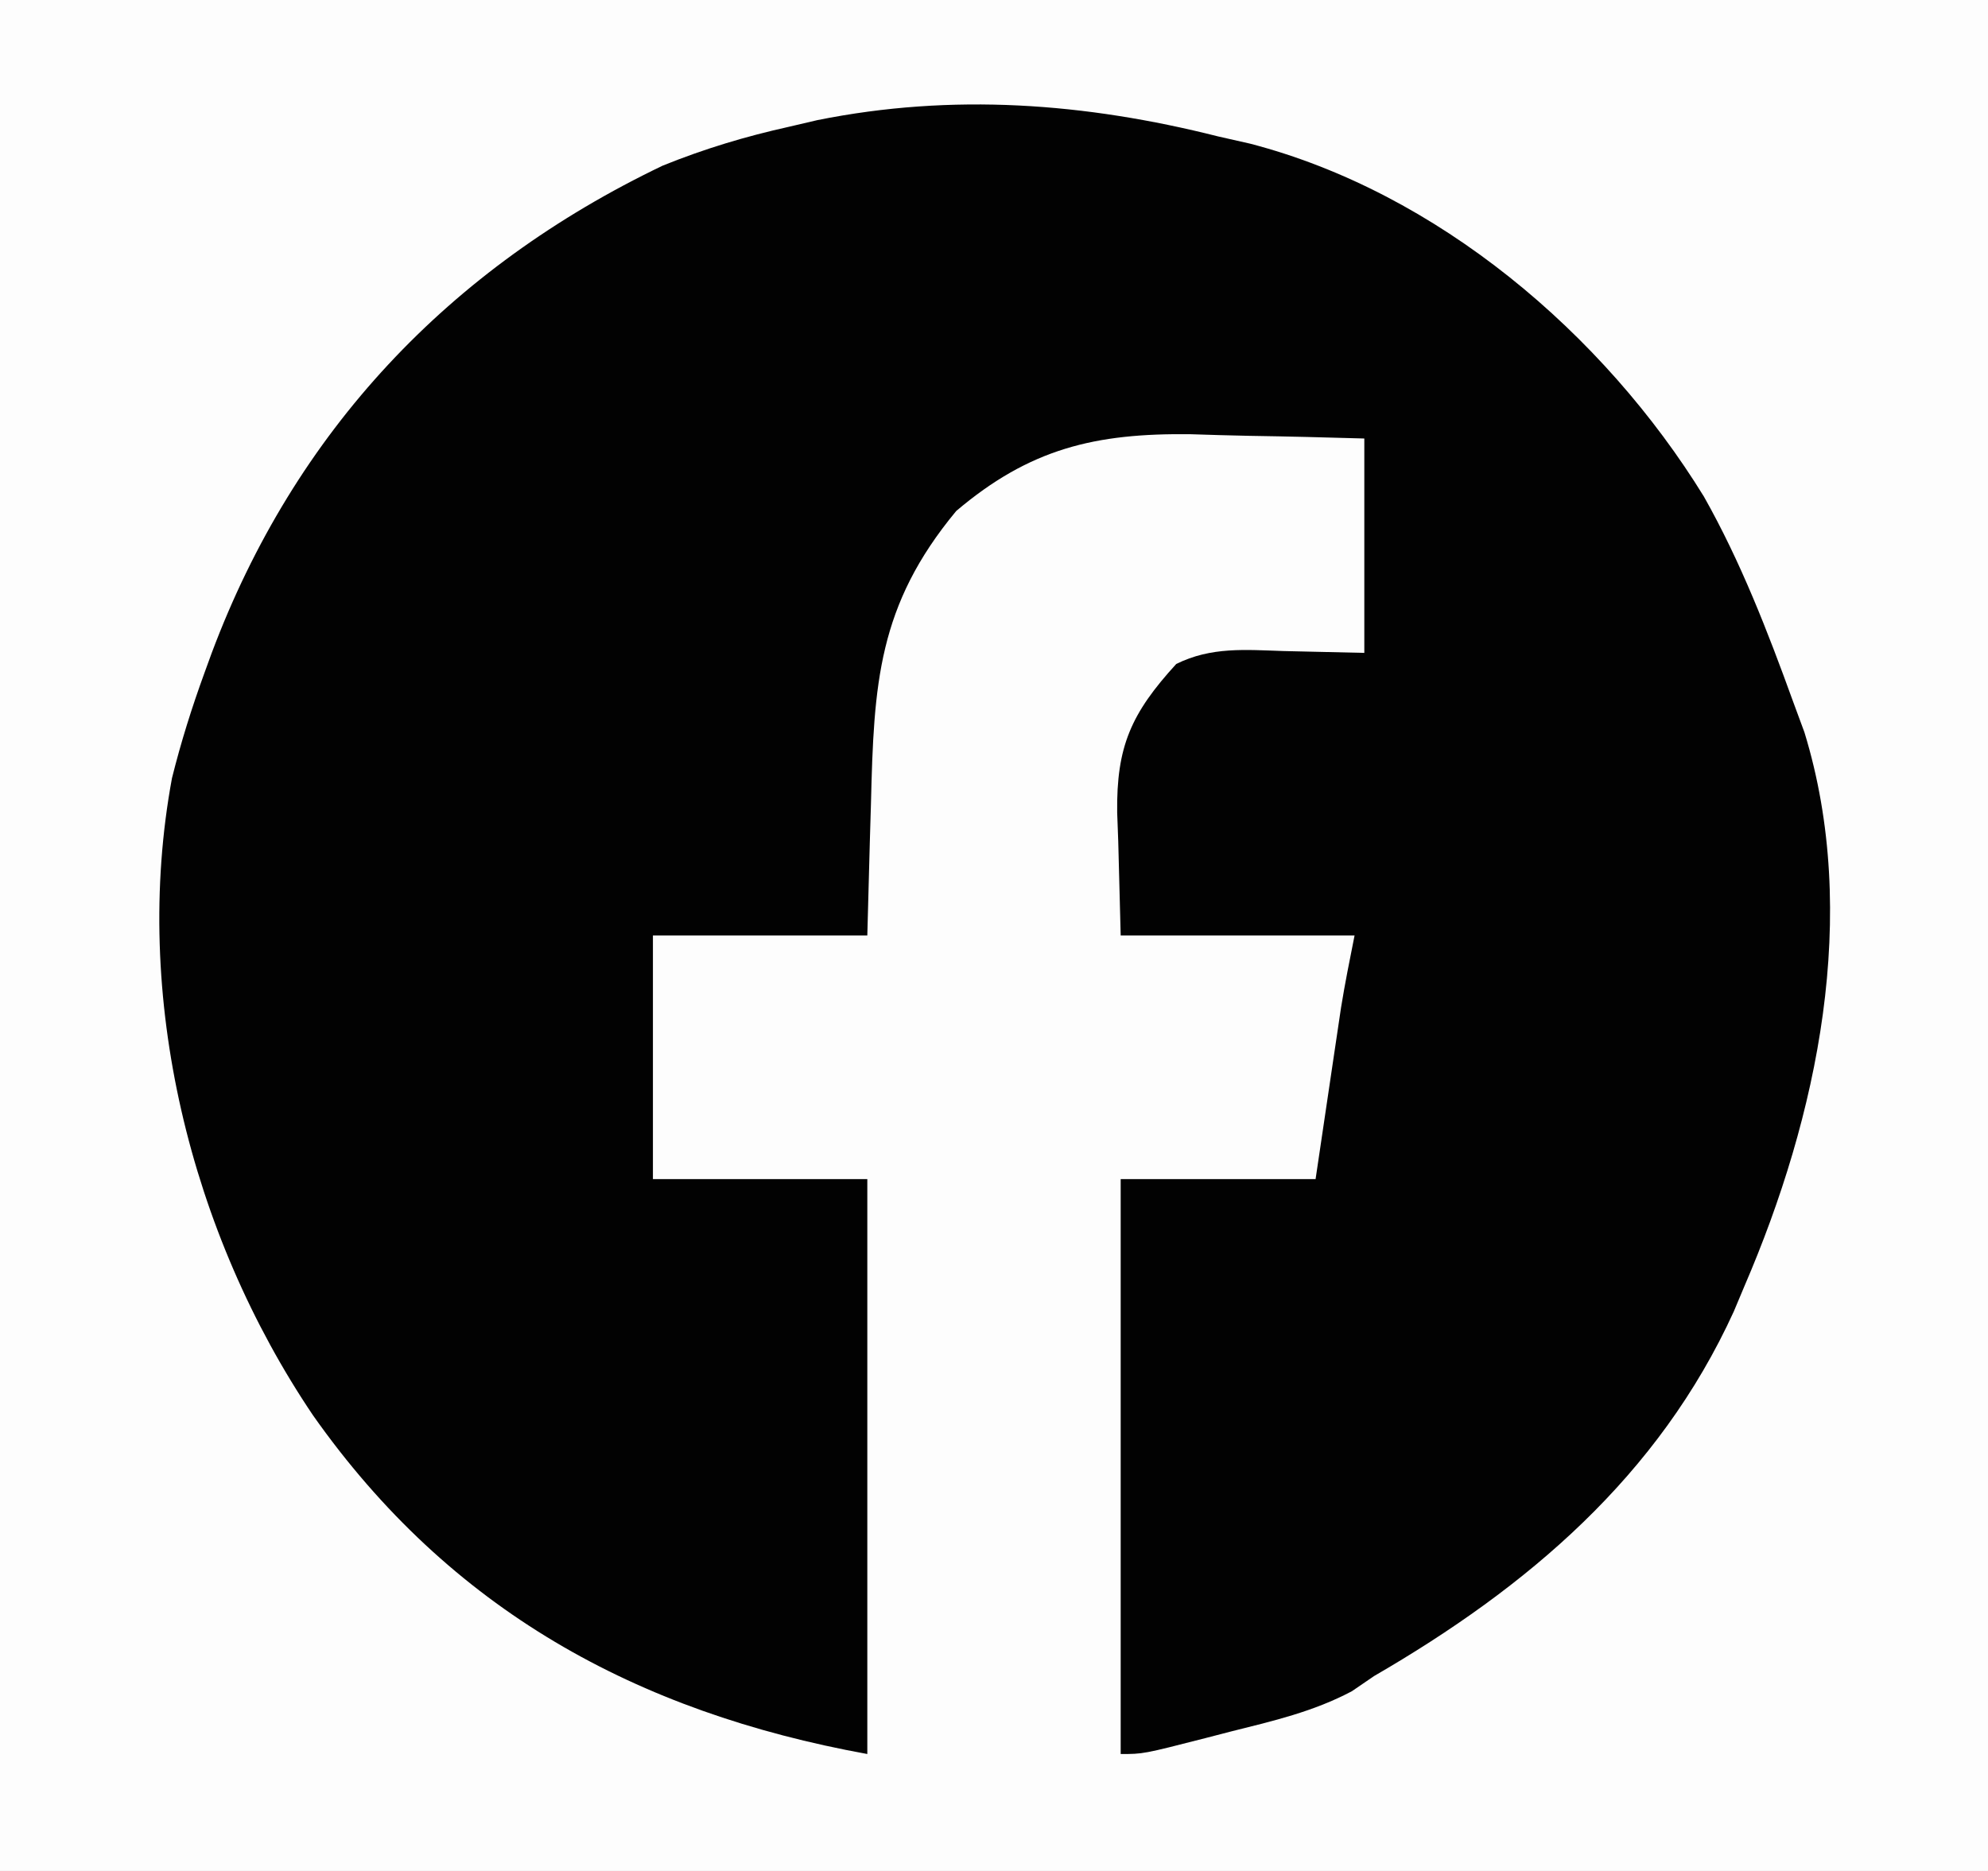 <?xml version="1.0" encoding="UTF-8"?>
<svg version="1.1" xmlns="http://www.w3.org/2000/svg" width="204" height="192">
<rect width="100%" height="100%" fill="#808080" stroke="none"/>
<path d="M0 0 C67.32 0 134.64 0 204 0 C204 63.36 204 126.72 204 192 C136.68 192 69.36 192 0 192 C0 128.64 0 65.28 0 0 Z " fill="#FDFDFD" transform="translate(0,0)"/>
<path d="M0 0 C1.615 0.365 1.615 0.365 3.262 0.738 C22.48 5.726 39.543 20.219 49.846 36.956 C53.622 43.644 56.39 50.794 59 58 C59.383 59.036 59.766 60.073 60.16 61.141 C65.908 79.854 61.521 100.563 54 118 C53.643 118.851 53.286 119.702 52.918 120.578 C45.203 137.481 31.74 148.882 16 158 C15.247 158.514 14.494 159.029 13.719 159.559 C9.767 161.654 5.636 162.609 1.312 163.688 C0.012 164.025 0.012 164.025 -1.314 164.369 C-7.684 166 -7.684 166 -10 166 C-10 146.53 -10 127.06 -10 107 C-3.4 107 3.2 107 10 107 C10.944 100.643 10.944 100.643 11.885 94.286 C12.004 93.487 12.123 92.687 12.246 91.863 C12.367 91.052 12.487 90.24 12.611 89.404 C13.012 86.925 13.508 84.462 14 82 C6.08 82 -1.84 82 -10 82 C-10.082 78.824 -10.165 75.647 -10.25 72.375 C-10.286 71.385 -10.323 70.396 -10.36 69.376 C-10.445 62.596 -8.917 59.191 -4.297 54.137 C-0.695 52.354 2.799 52.686 6.75 52.812 C9.473 52.874 12.195 52.936 15 53 C15 45.74 15 38.48 15 31 C11.052 30.884 7.108 30.785 3.159 30.725 C1.168 30.688 -0.822 30.625 -2.812 30.561 C-12.636 30.437 -19.334 32.044 -26.875 38.438 C-34.925 48.144 -35.328 56.181 -35.625 68.438 C-35.664 69.741 -35.702 71.045 -35.742 72.389 C-35.836 75.592 -35.919 78.796 -36 82 C-43.26 82 -50.52 82 -58 82 C-58 90.25 -58 98.5 -58 107 C-50.74 107 -43.48 107 -36 107 C-36 126.47 -36 145.94 -36 166 C-59.678 161.695 -78.802 151.224 -92.875 131.25 C-105.484 112.564 -111.497 88.222 -107.352 65.852 C-106.424 62.135 -105.313 58.599 -104 55 C-103.764 54.352 -103.528 53.704 -103.285 53.037 C-94.753 30.264 -78.922 13.503 -57 3 C-52.719 1.267 -48.505 -0 -44 -1 C-43.053 -1.222 -42.105 -1.443 -41.129 -1.672 C-27.241 -4.461 -13.648 -3.446 0 0 Z " fill="#020202" transform="translate(125,14)"/>
</svg>
